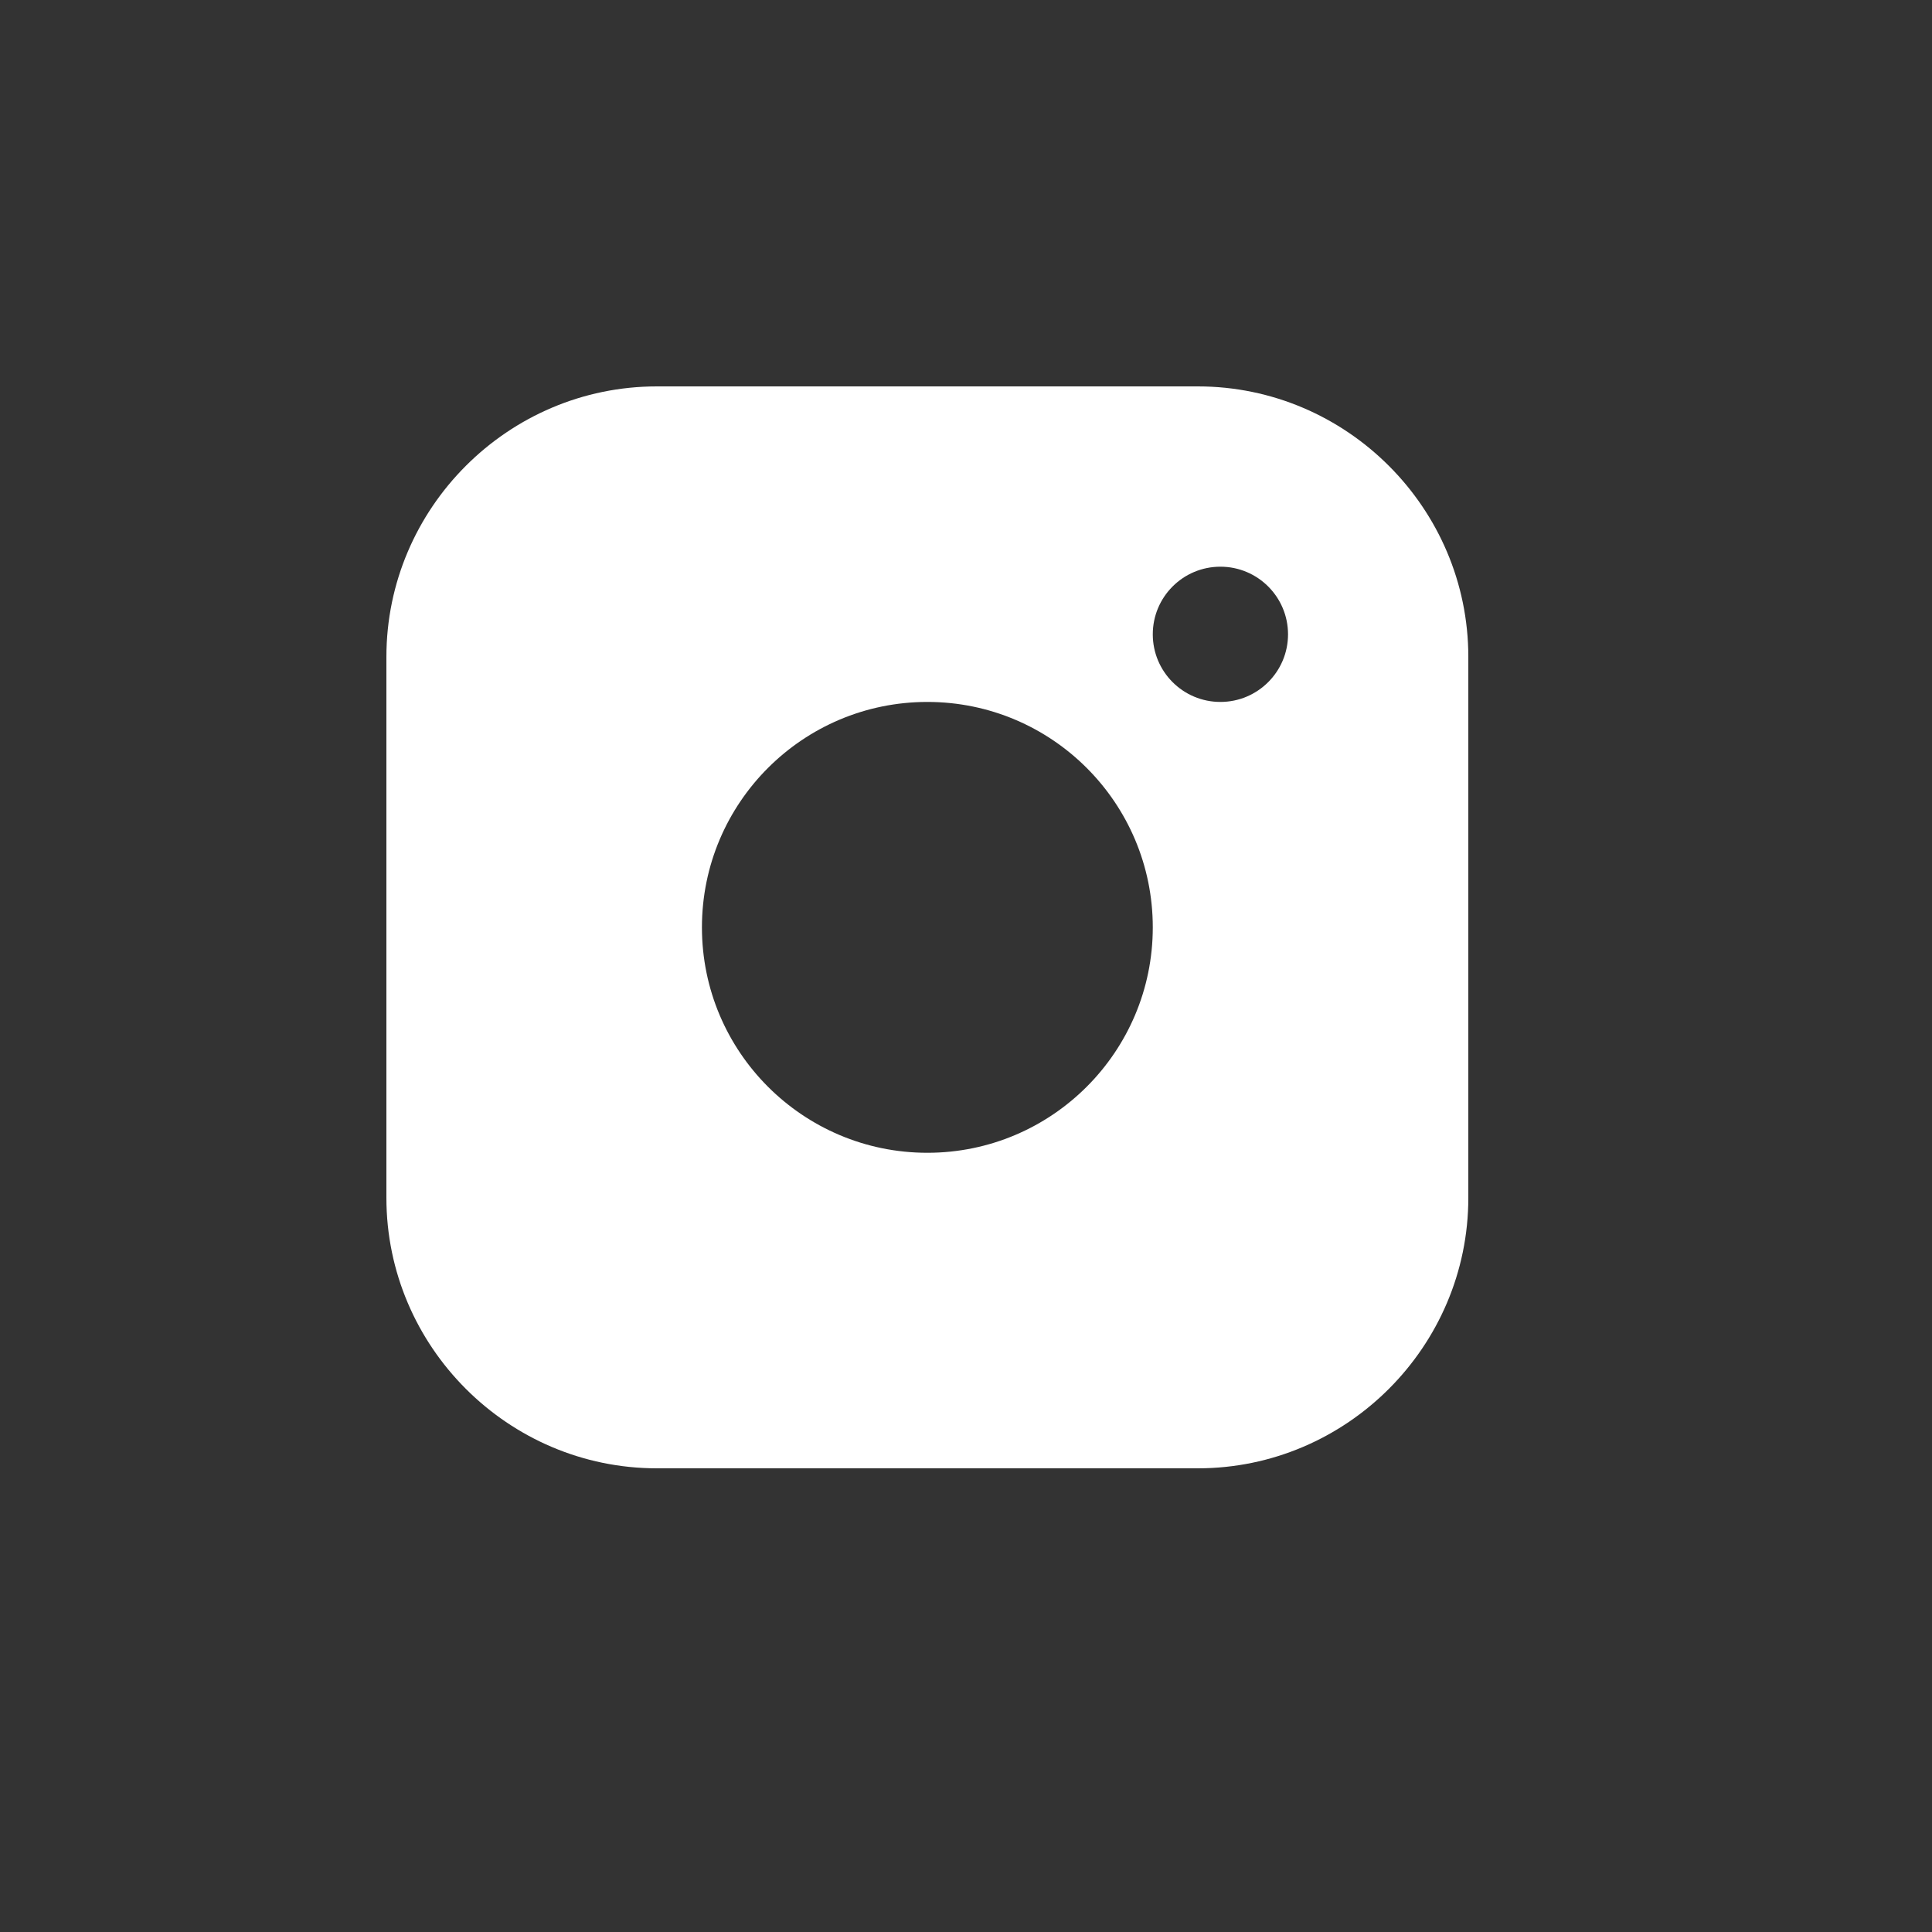 <svg width="25" height="25" viewBox="0 0 25 25" fill="none" xmlns="http://www.w3.org/2000/svg">
<rect x="0" y="0" width="25" height="25" fill="#333333" stroke="none"/>
<g clip-path="url(#clip0_60_383)">
<path d="M15.5 5H8.5C6.575 5 5 6.574 5 8.5V15.5C5 17.425 6.575 19 8.5 19H15.5C17.425 19 19 17.425 19 15.5V8.5C19 6.574 17.425 5 15.5 5ZM12 14.917C10.389 14.917 9.083 13.61 9.083 12C9.083 10.389 10.389 9.083 12 9.083C13.61 9.083 14.917 10.389 14.917 12C14.917 13.61 13.61 14.917 12 14.917ZM15.792 9.083C15.308 9.083 14.917 8.691 14.917 8.208C14.917 7.725 15.308 7.333 15.792 7.333C16.275 7.333 16.667 7.725 16.667 8.208C16.667 8.691 16.275 9.083 15.792 9.083Z" fill="white"/>
</g>
<defs>
<clipPath id="clip0_60_383">
<rect width="14" height="14" fill="white" transform="translate(5 5)"/>
</clipPath>
</defs>
</svg>
